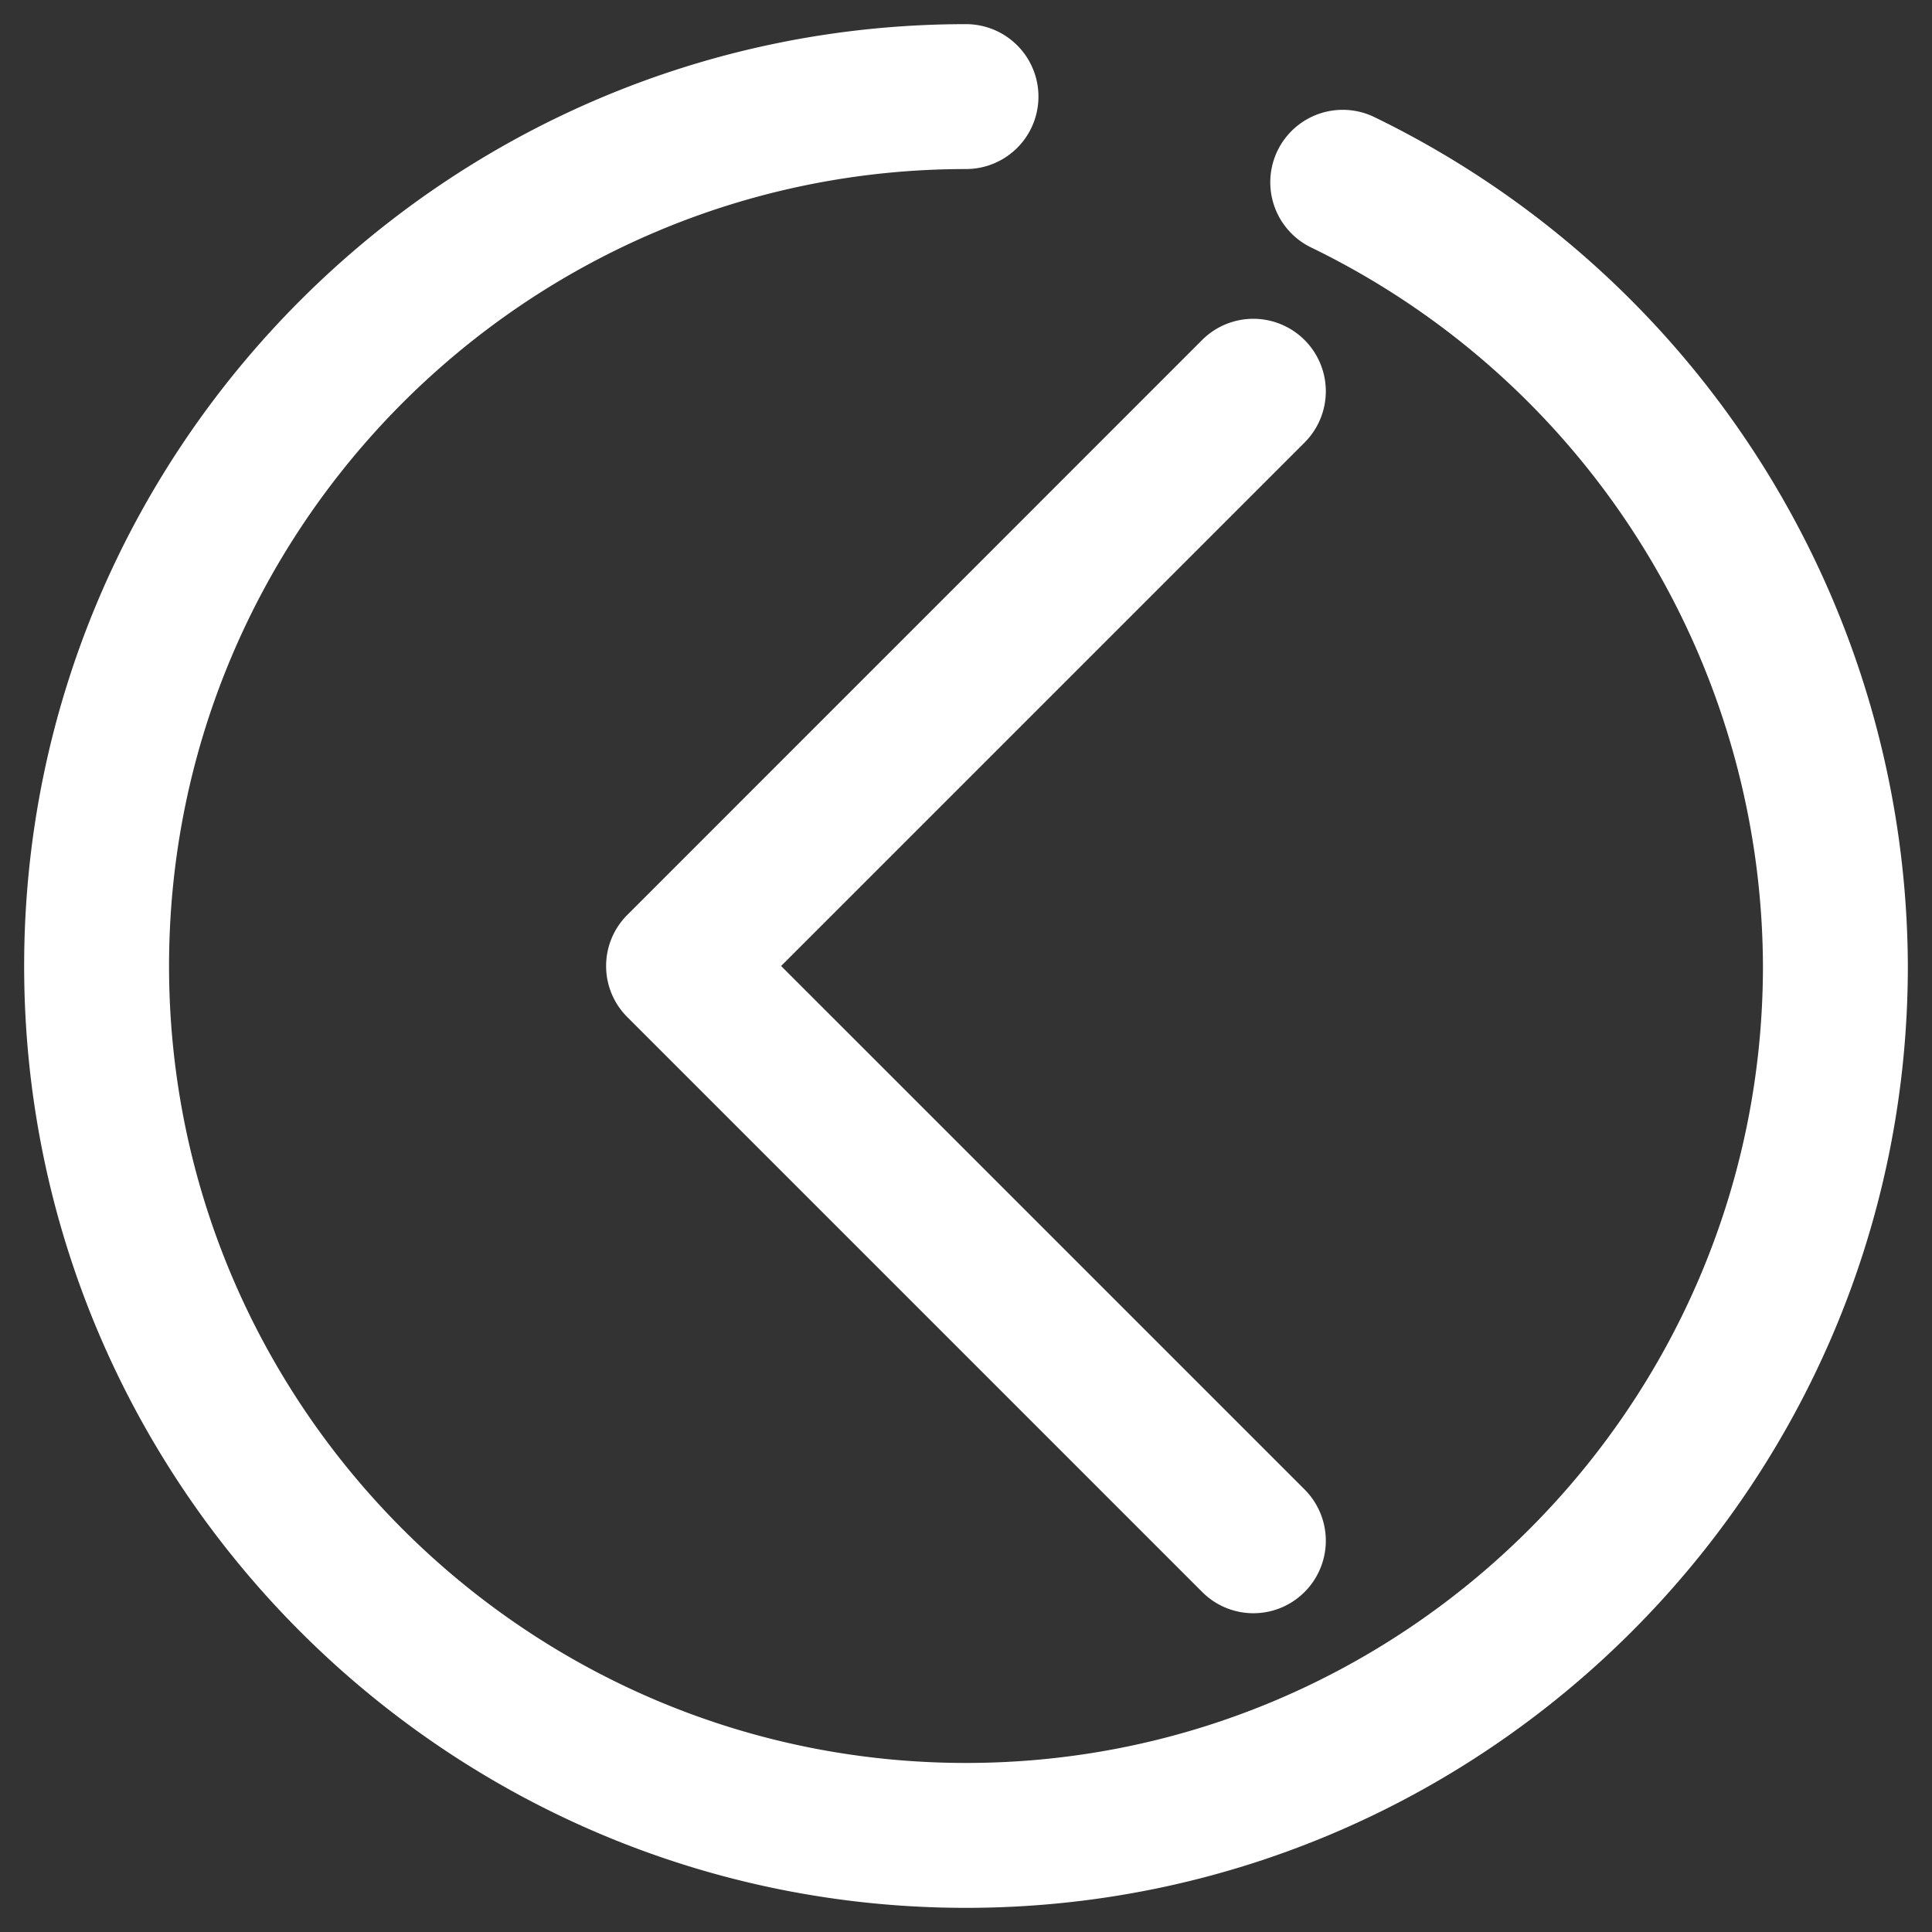 <?xml version="1.0" standalone="no"?><!DOCTYPE svg PUBLIC "-//W3C//DTD SVG 1.1//EN" "http://www.w3.org/Graphics/SVG/1.1/DTD/svg11.dtd"><svg t="1571412271897" class="icon" viewBox="0 0 1024 1024" version="1.1" xmlns="http://www.w3.org/2000/svg" p-id="3094" xmlns:xlink="http://www.w3.org/1999/xlink" width="200" height="200"><rect x="0" y="0" width="1024" height="1024" fill="#333333" stroke="none"/><defs><style type="text/css"></style></defs><path d="M512 12.8C236.749 12.8 12.8 236.749 12.8 512s223.949 499.2 499.2 499.2 499.2-223.949 499.2-499.2a502.118 502.118 0 0 0-282.88-449.997 38.4 38.4 0 1 0-33.28 69.222A424.96 424.96 0 0 1 934.4 512c0 232.909-189.491 422.4-422.4 422.4S89.6 744.909 89.6 512 279.091 89.6 512 89.6a38.4 38.4 0 0 0 0-76.8z" fill="#ffffff" p-id="3095"></path><path d="M691.456 180.224a38.4 38.4 0 0 0-54.323 0L332.544 484.864a38.246 38.246 0 0 0 0 54.272l304.64 304.64a38.298 38.298 0 0 0 54.272 0 38.4 38.4 0 0 0 0-54.323L414.003 512l277.453-277.453a38.4 38.4 0 0 0 0-54.323z" fill="#ffffff" p-id="3096"></path></svg>